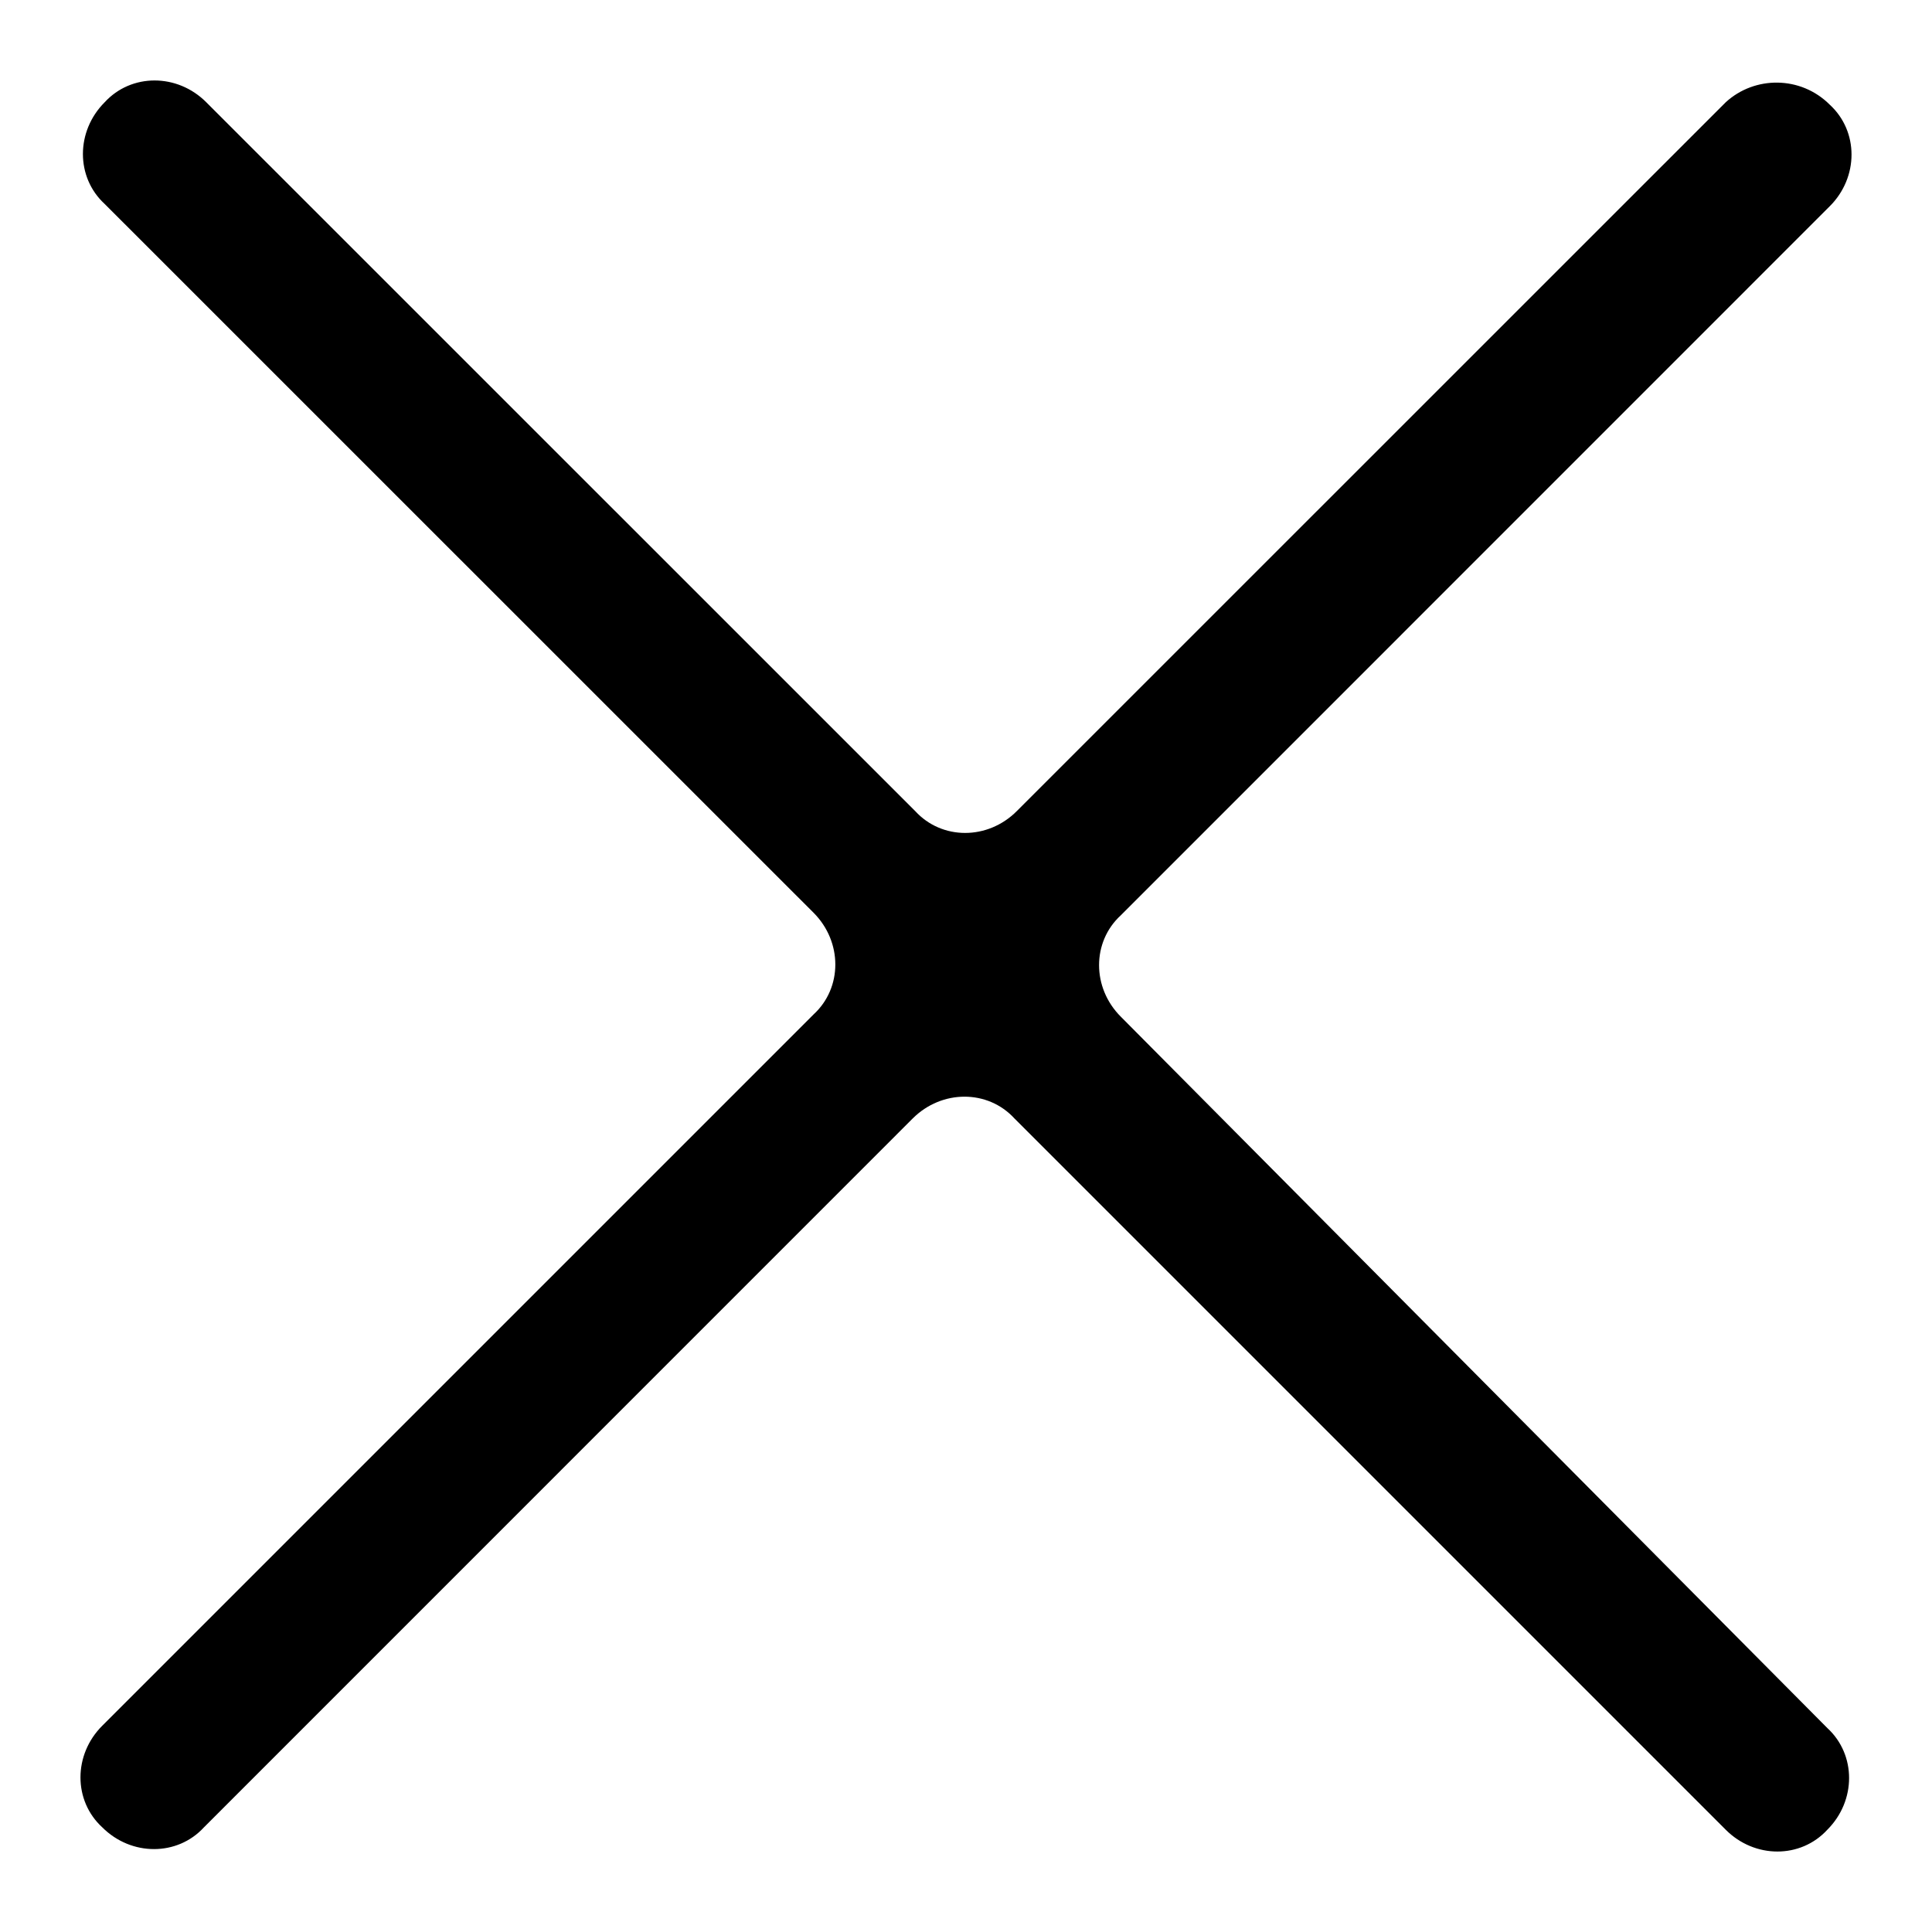 <svg width="18" height="18" viewBox="0 0 18 18" fill="none" xmlns="http://www.w3.org/2000/svg">
<path d="M16.078 0.953L9.473 7.557C9.203 7.828 8.775 7.828 8.527 7.557L1.922 0.953C1.652 0.682 1.223 0.682 0.975 0.953C0.705 1.223 0.705 1.652 0.975 1.9L7.58 8.504C7.85 8.775 7.85 9.203 7.58 9.451L0.953 16.078C0.682 16.348 0.682 16.777 0.953 17.025C1.223 17.295 1.652 17.295 1.9 17.025L8.504 10.42C8.775 10.15 9.203 10.15 9.451 10.42L16.078 17.047C16.348 17.318 16.777 17.318 17.025 17.047C17.295 16.777 17.295 16.348 17.025 16.1L10.443 9.473C10.172 9.203 10.172 8.775 10.443 8.527L17.047 1.922C17.318 1.652 17.318 1.223 17.047 0.975C16.777 0.705 16.348 0.705 16.078 0.953L16.078 0.953Z" fill="black"/>
</svg>
